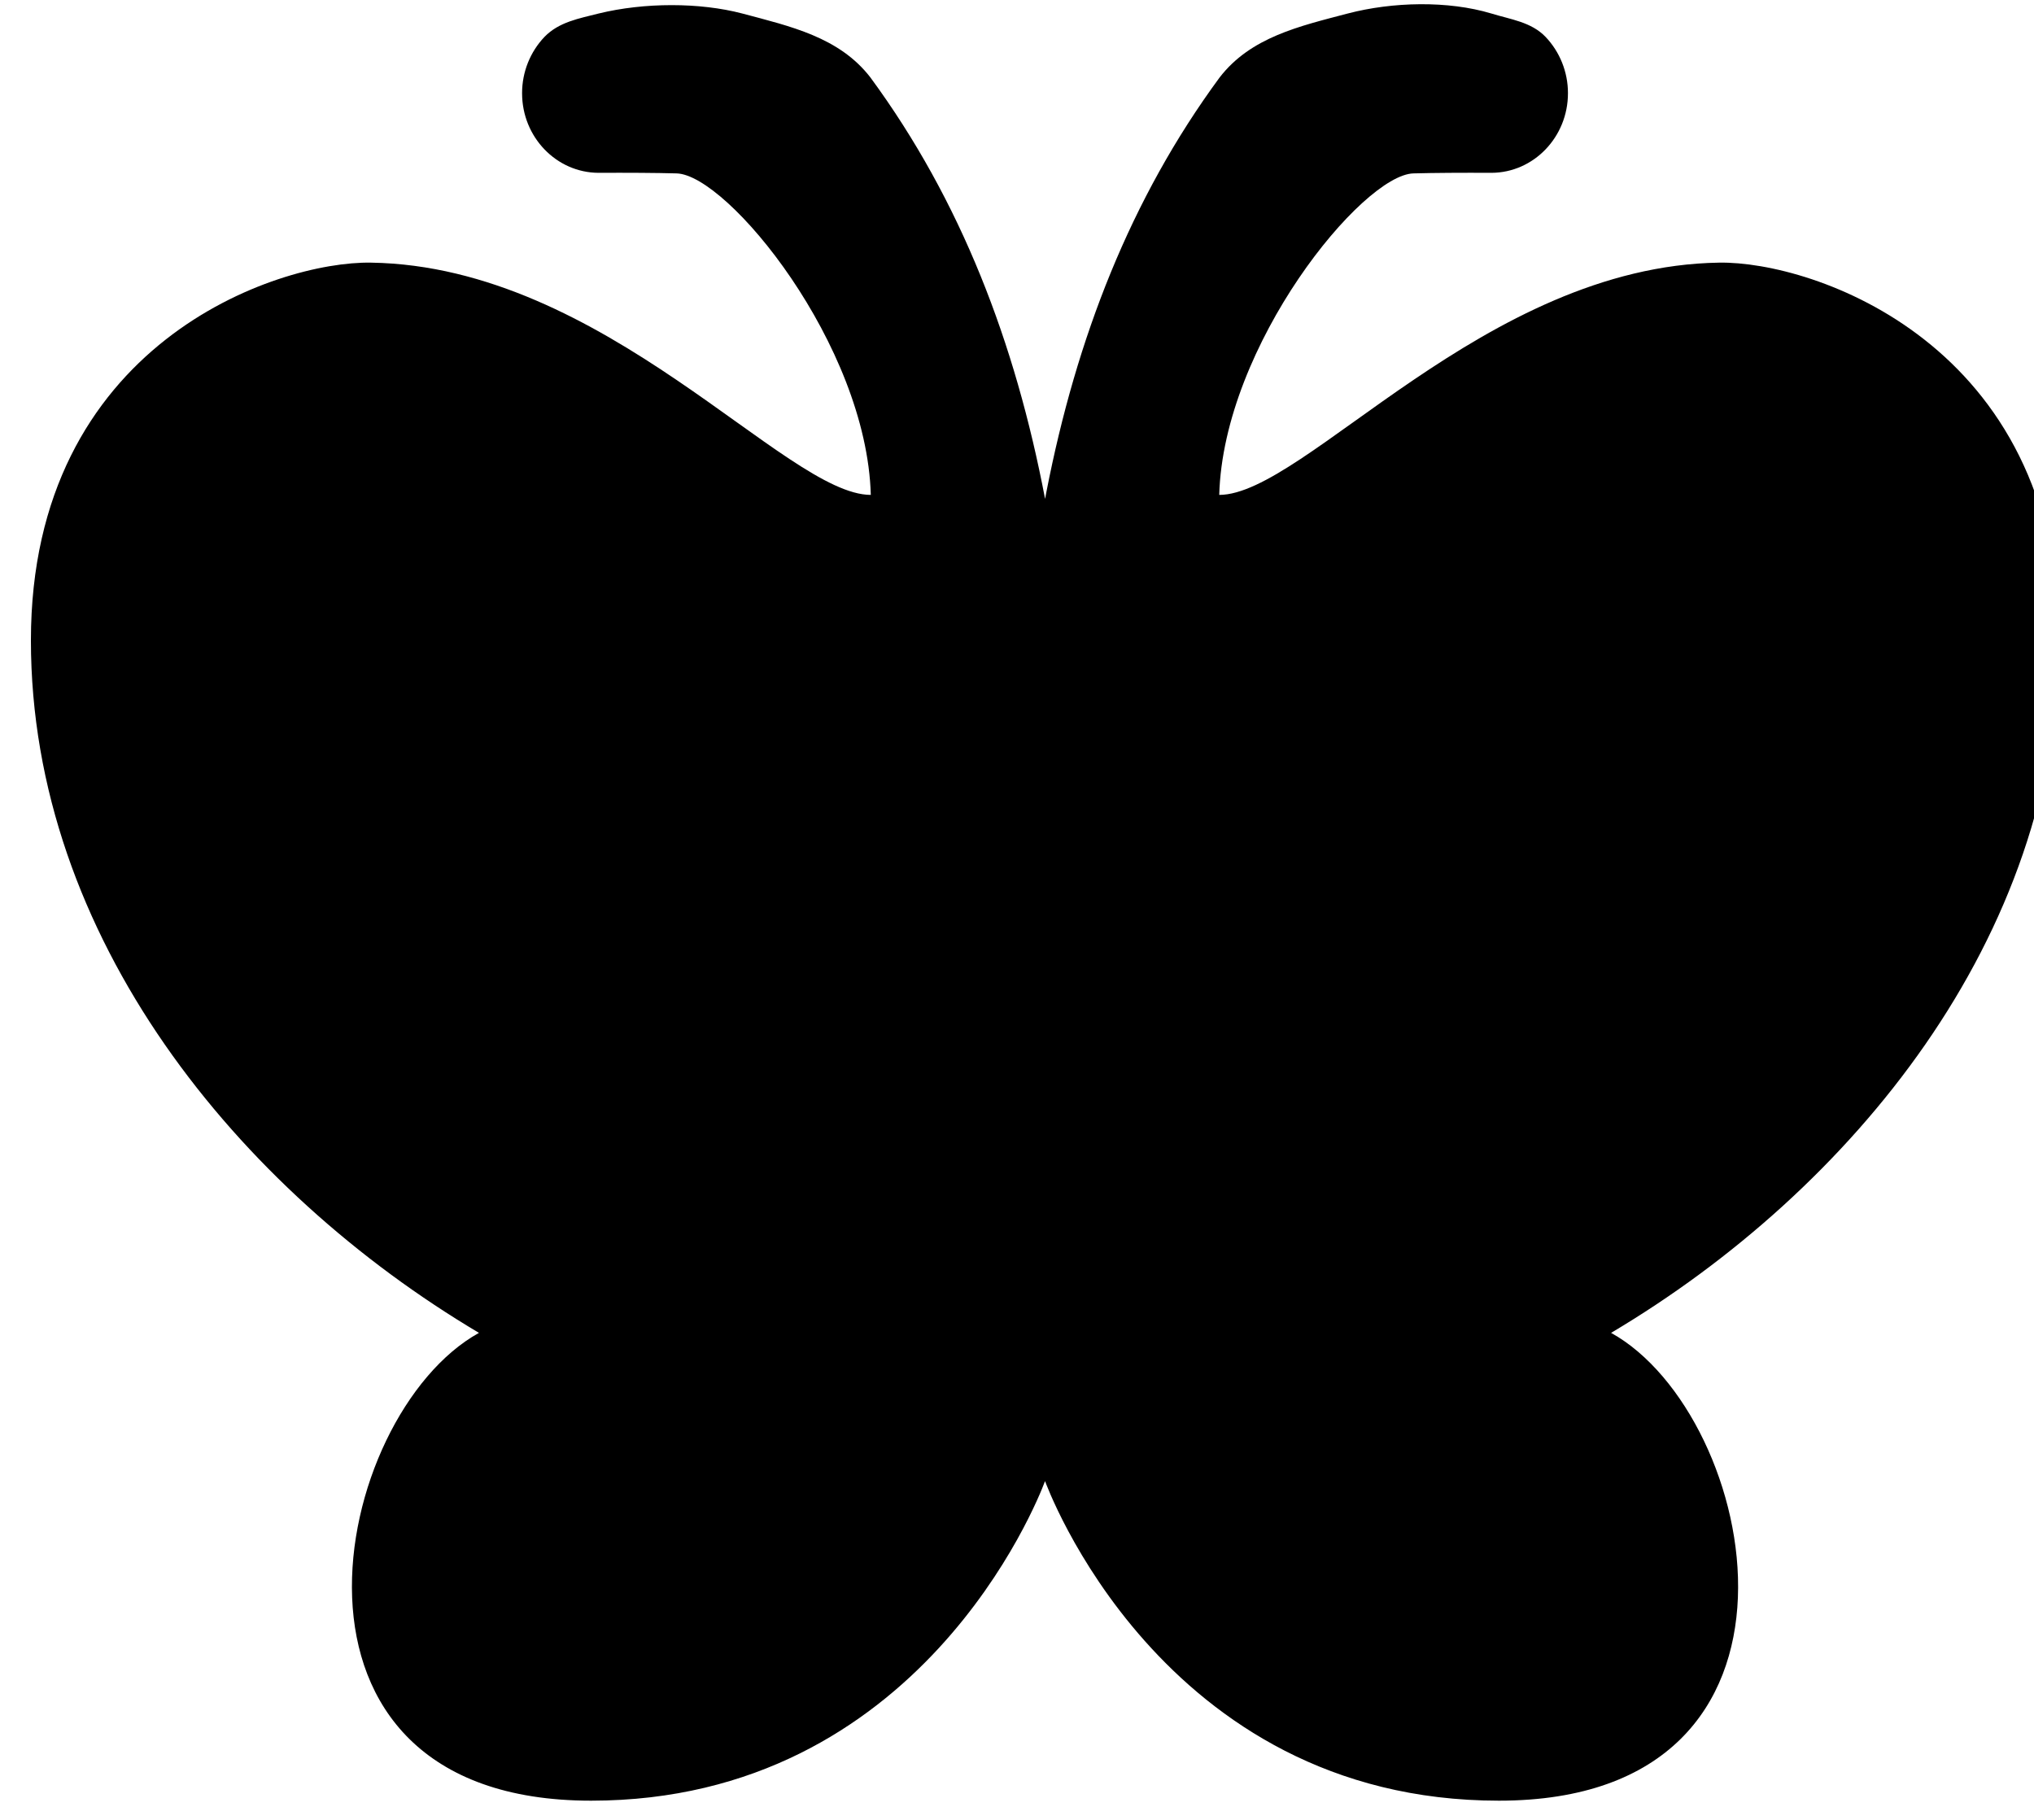 <?xml version="1.0" encoding="UTF-8" standalone="no"?>
<!DOCTYPE svg PUBLIC "-//W3C//DTD SVG 1.1//EN" "http://www.w3.org/Graphics/SVG/1.1/DTD/svg11.dtd">
<svg width="100%" height="100%" viewBox="0 0 19 17" xmlns="http://www.w3.org/2000/svg" style="fill-rule:evenodd;clip-rule:evenodd;stroke-linejoin:round;stroke-miterlimit:2;">
    <g transform="matrix(1.287,0,0,1.336,-845.175,-885.686)">
        <path d="M664.284,673.301C664.233,673.432 663.378,675.529 660.992,675.529C658.529,675.529 659.101,672.833 660.178,672.258C658.432,671.26 656.926,669.492 656.926,667.416C656.926,665.34 658.712,664.764 659.394,664.775C661.096,664.8 662.401,666.398 663.022,666.399C662.992,665.35 661.983,664.16 661.612,664.151C661.465,664.147 661.251,664.146 661.046,664.147C660.74,664.146 660.491,663.897 660.491,663.591C660.491,663.59 660.491,663.59 660.491,663.589C660.491,663.442 660.55,663.301 660.654,663.196C660.759,663.092 660.904,663.068 661.047,663.033C661.378,662.955 661.781,662.955 662.089,663.033C662.439,663.123 662.793,663.198 663.019,663.48C663.677,664.342 664.071,665.335 664.287,666.427L664.297,666.376C664.514,665.304 664.906,664.328 665.554,663.48C665.78,663.198 666.133,663.122 666.484,663.033C666.809,662.951 667.212,662.942 667.526,663.033C667.667,663.075 667.815,663.092 667.919,663.196C668.023,663.301 668.082,663.442 668.082,663.589C668.082,663.59 668.082,663.59 668.082,663.591C668.082,663.897 667.833,664.146 667.527,664.147C667.322,664.146 667.108,664.147 666.961,664.151C666.59,664.16 665.581,665.35 665.551,666.399C666.172,666.398 667.477,664.8 669.179,664.775C669.861,664.764 671.647,665.34 671.647,667.416C671.647,669.492 670.141,671.26 668.395,672.258C669.472,672.833 670.044,675.529 667.581,675.529C665.118,675.529 664.287,673.295 664.287,673.295L664.284,673.301Z"/>
    </g>
</svg>
